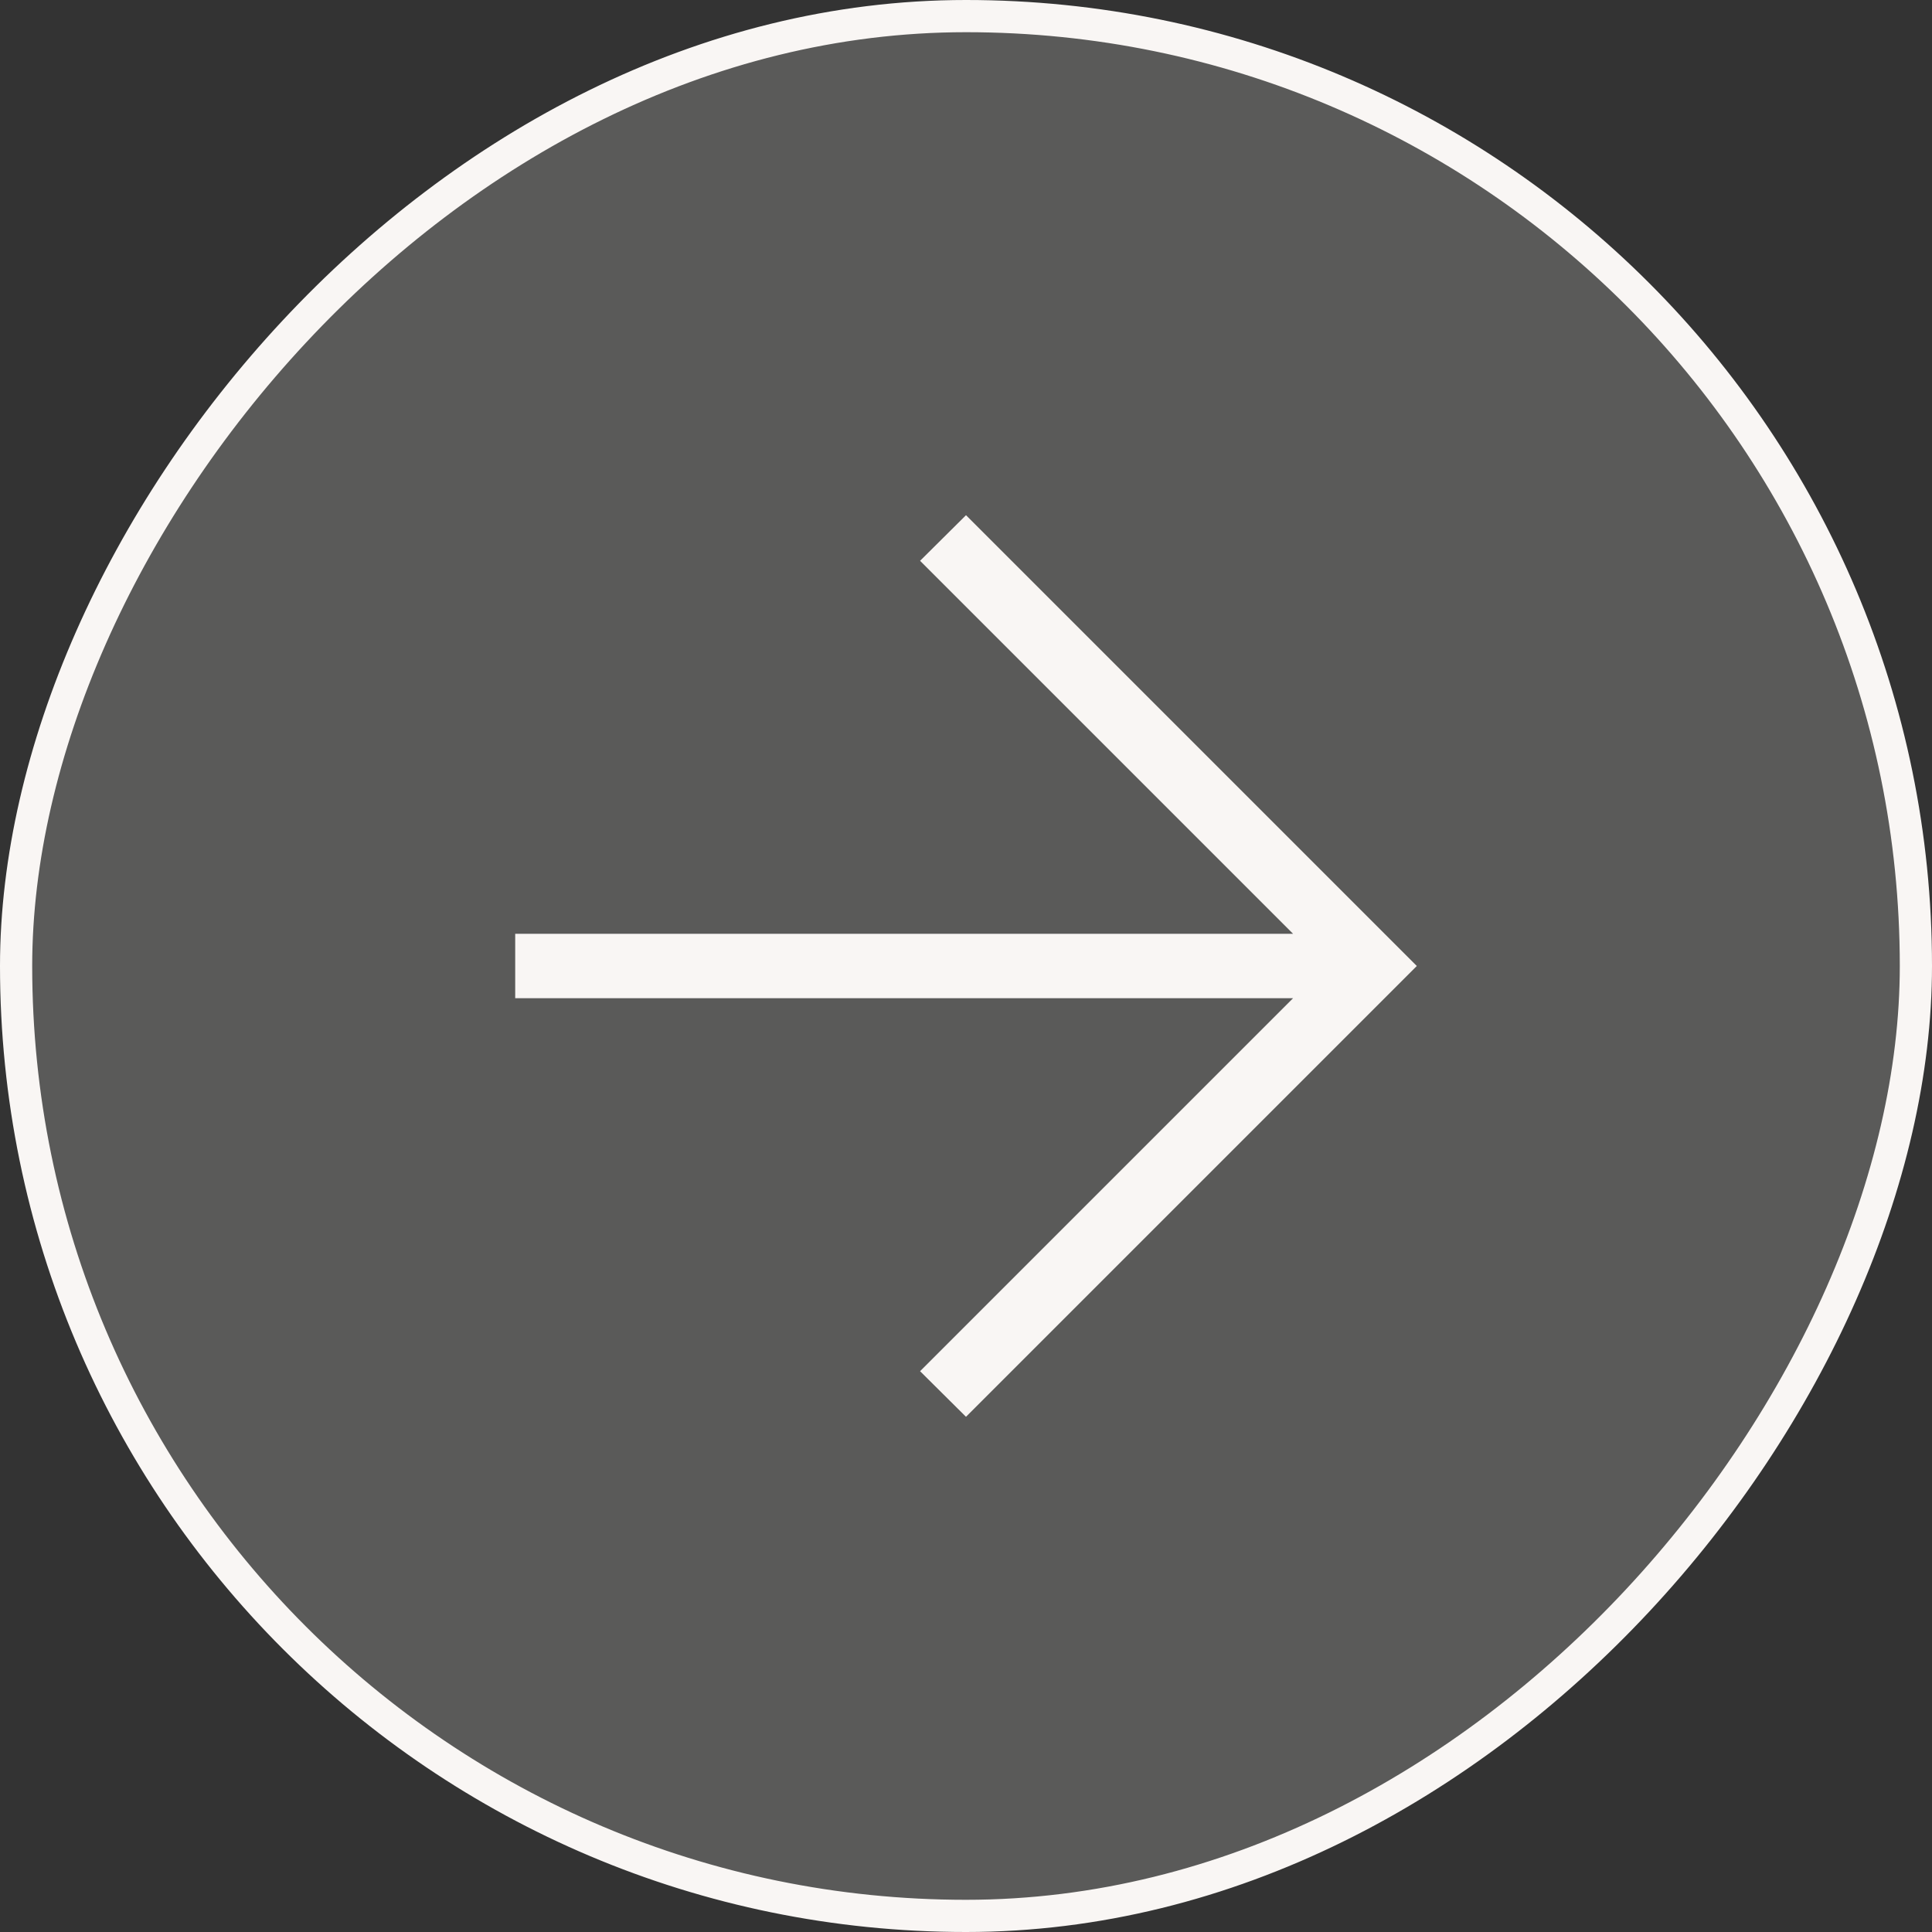 <svg width="30" height="30" viewBox="0 0 30 30" fill="none" xmlns="http://www.w3.org/2000/svg">
<rect x="0" y="0" width="30" height="30" fill="#333333" stroke="none"/>
<rect x="-0.25" y="0.25" width="29.5" height="29.5" rx="14.75" transform="matrix(-1 0 0 1 29.5 0)" fill="#F9F6F4" fill-opacity="0.2"/>
<rect x="-0.25" y="0.25" width="29.5" height="29.5" rx="14.75" transform="matrix(-1 0 0 1 29.5 0)" stroke="#F9F6F4" stroke-width="0.5"/>
<path d="M20.079 15.5H8V14.5H20.079L14.287 8.708L15 8L22 15L15 22L14.287 21.292L20.079 15.5Z" fill="#F9F6F4"/>
</svg>
